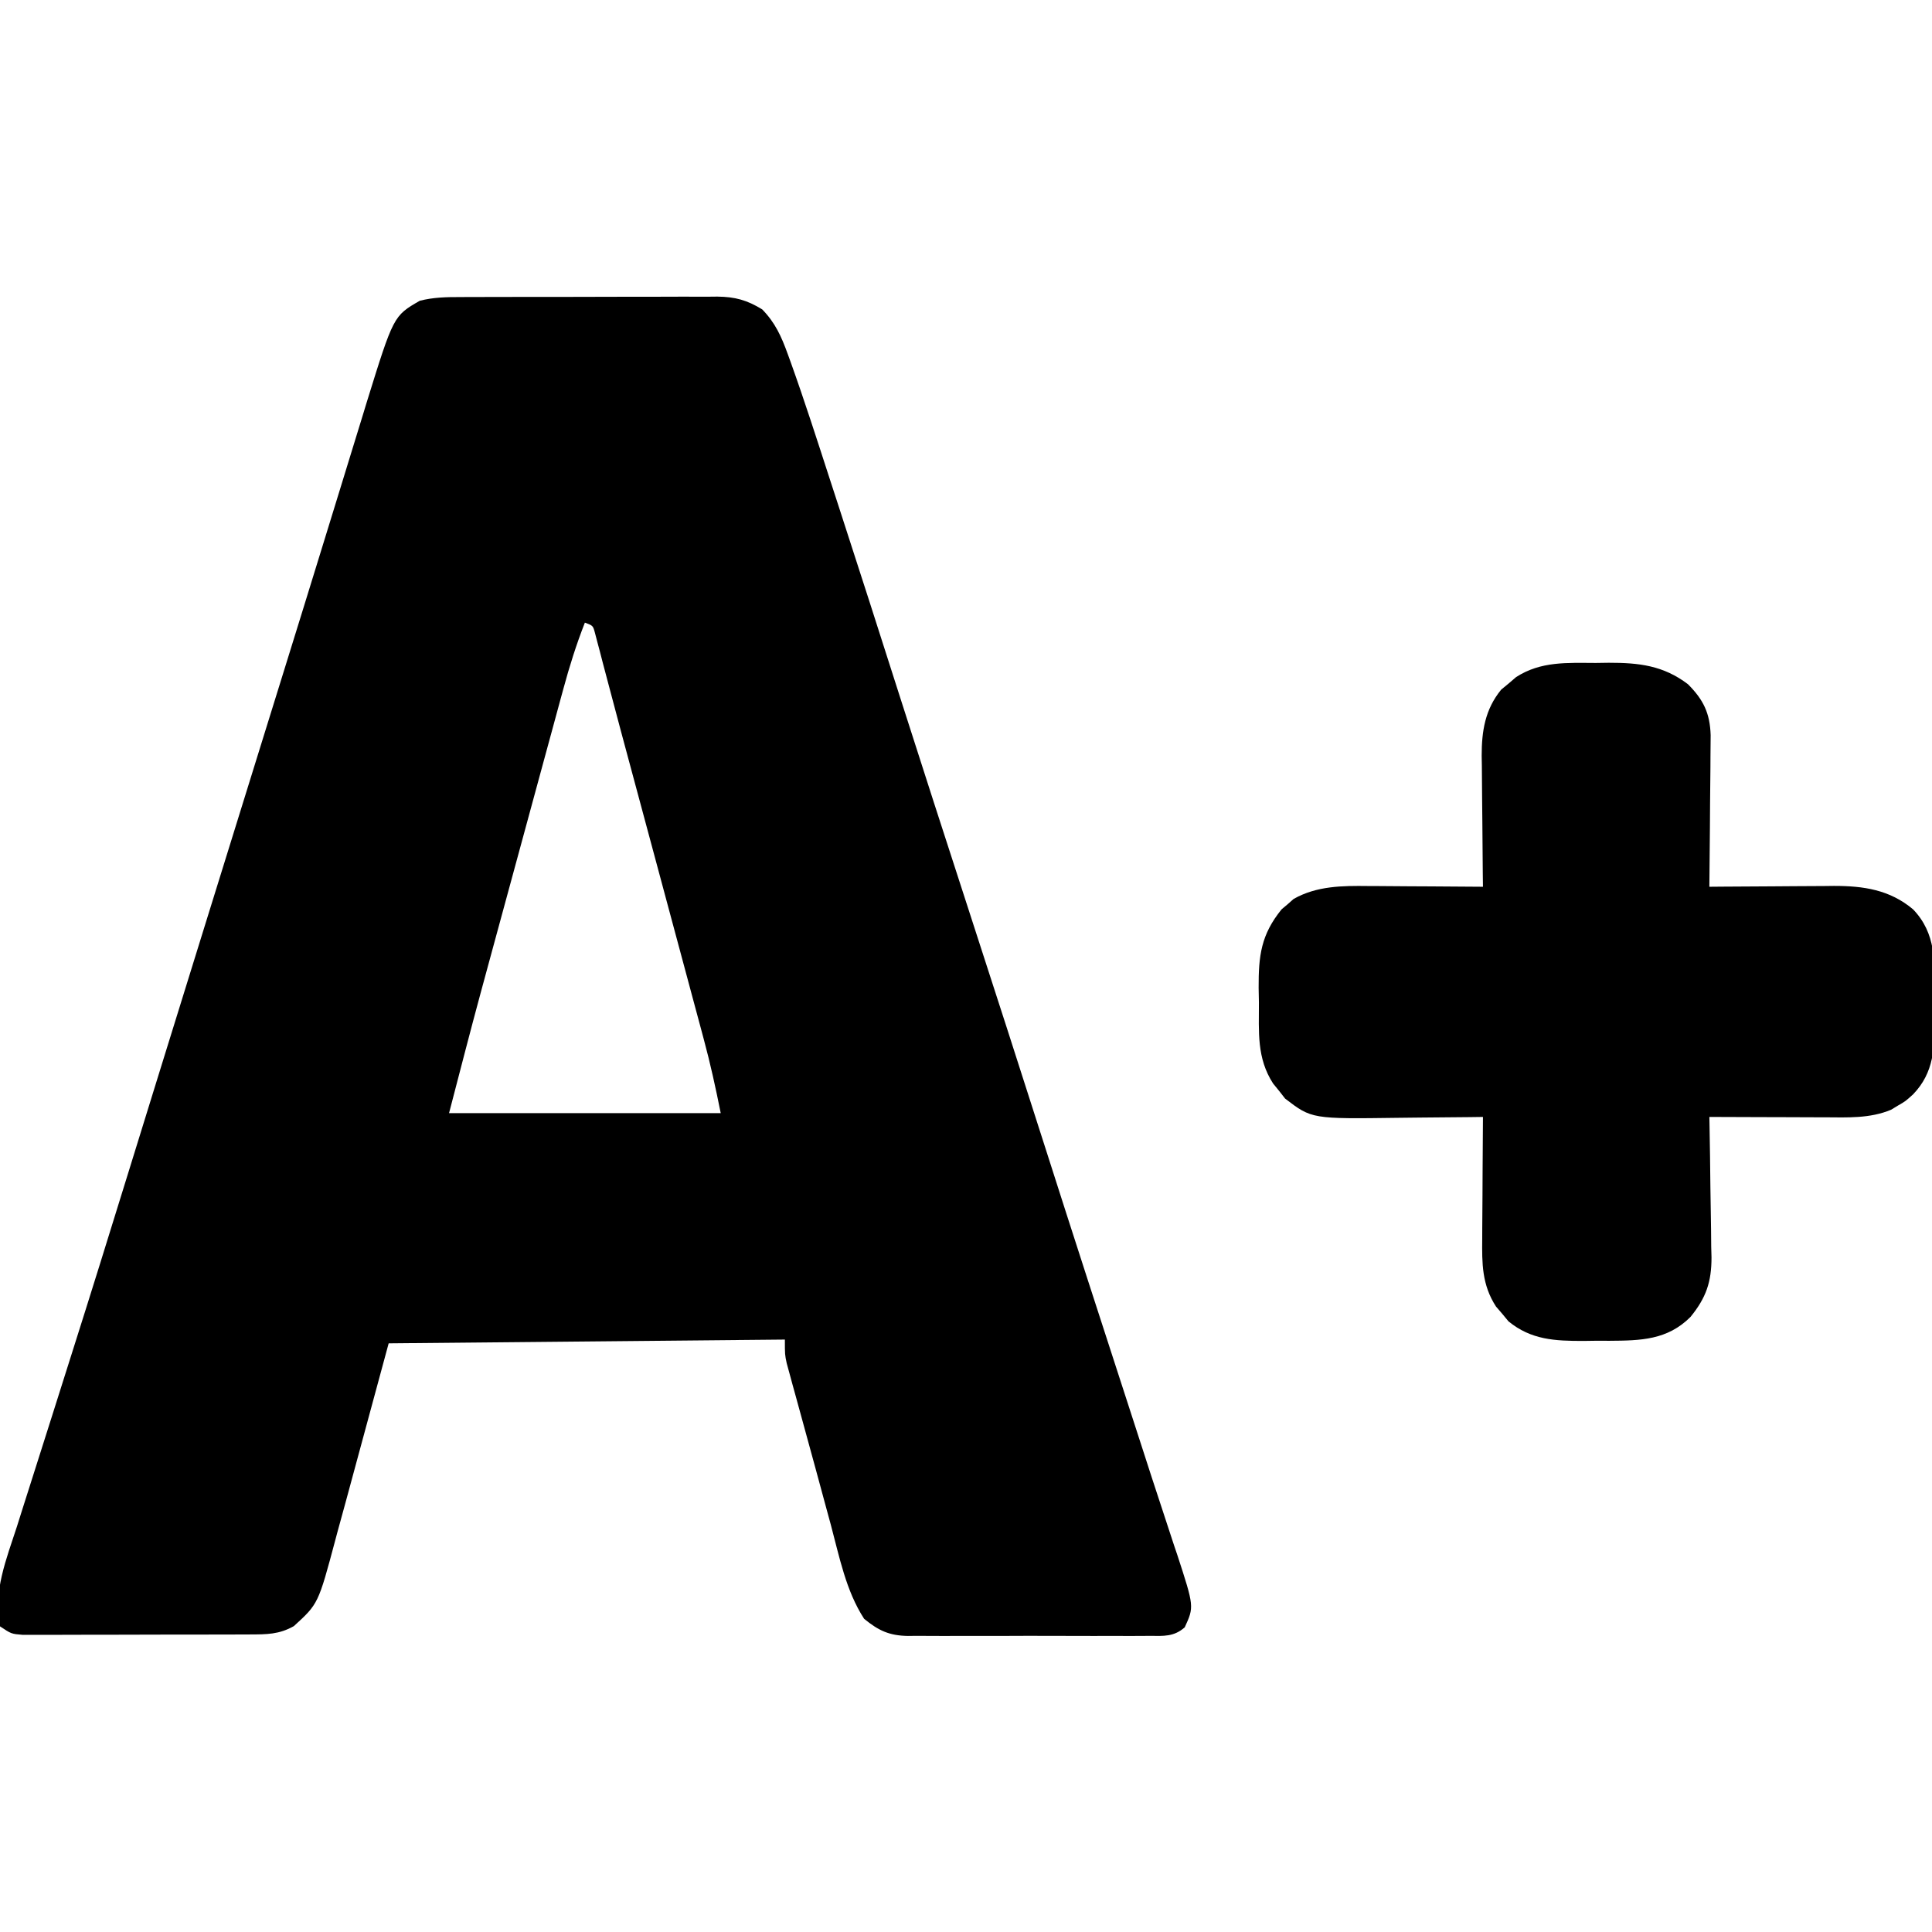 <?xml version="1.0" encoding="UTF-8"?>
<svg version="1.1" xmlns="http://www.w3.org/2000/svg" width="512" height="512">
<path d="M0 0 C0.791 -0.005 1.582 -0.01 2.397 -0.015 C5.003 -0.029 7.609 -0.028 10.215 -0.026 C12.032 -0.03 13.849 -0.034 15.666 -0.039 C19.471 -0.047 23.277 -0.046 27.082 -0.041 C31.952 -0.035 36.822 -0.052 41.692 -0.075 C45.444 -0.09 49.195 -0.091 52.947 -0.088 C54.742 -0.088 56.537 -0.094 58.333 -0.104 C60.846 -0.116 63.358 -0.109 65.871 -0.098 C66.977 -0.109 66.977 -0.109 68.105 -0.121 C72.809 -0.073 75.998 0.812 80 3.275 C83.469 6.836 85.074 10.452 86.758 15.095 C87.008 15.783 87.258 16.471 87.516 17.179 C91.194 27.425 94.516 37.796 97.875 48.15 C98.629 50.466 99.384 52.782 100.138 55.098 C105.669 72.094 111.125 89.113 116.556 106.141 C122.481 124.704 128.487 143.24 134.5 161.775 C141.349 182.888 148.174 204.009 154.919 225.156 C162.448 248.749 170.094 272.303 177.741 295.858 C178.9 299.427 180.057 302.997 181.21 306.568 C181.649 307.928 182.089 309.288 182.528 310.648 C182.739 311.302 182.95 311.955 183.168 312.629 C184.495 316.731 185.843 320.826 187.203 324.917 C187.842 326.865 188.482 328.812 189.121 330.759 C189.405 331.595 189.689 332.431 189.981 333.293 C194.469 347.068 194.469 347.068 191.966 352.533 C189.101 355.071 186.332 354.834 182.687 354.792 C181.574 354.803 181.574 354.803 180.439 354.813 C177.983 354.831 175.53 354.819 173.074 354.806 C171.367 354.809 169.659 354.812 167.951 354.818 C164.369 354.823 160.788 354.815 157.206 354.796 C152.622 354.773 148.04 354.786 143.456 354.81 C139.928 354.825 136.399 354.82 132.871 354.81 C131.181 354.807 129.492 354.811 127.803 354.82 C125.436 354.83 123.07 354.814 120.702 354.792 C120.008 354.8 119.315 354.808 118.6 354.817 C113.639 354.731 110.812 353.394 107 350.275 C102.18 342.85 100.461 333.87 98.188 325.4 C97.75 323.793 97.312 322.186 96.874 320.579 C95.994 317.352 95.119 314.123 94.249 310.893 C93.112 306.68 91.955 302.473 90.793 298.267 C90.153 295.936 89.514 293.606 88.875 291.275 C88.58 290.209 88.285 289.143 87.981 288.045 C87.717 287.069 87.452 286.093 87.18 285.087 C86.836 283.828 86.836 283.828 86.484 282.544 C86 280.275 86 280.275 86 276.275 C51.35 276.605 16.7 276.935 -19 277.275 C-24.713 298.302 -24.713 298.302 -30.397 319.337 C-31.122 321.983 -31.847 324.629 -32.574 327.275 C-32.845 328.292 -32.845 328.292 -33.121 329.33 C-37.65 346.309 -37.65 346.309 -44.125 352.212 C-48.026 354.423 -51.317 354.406 -55.719 354.42 C-56.397 354.423 -57.075 354.427 -57.774 354.43 C-60.016 354.44 -62.258 354.442 -64.5 354.443 C-66.058 354.446 -67.616 354.449 -69.174 354.453 C-72.439 354.459 -75.704 354.461 -78.969 354.46 C-83.155 354.46 -87.342 354.474 -91.528 354.491 C-94.745 354.502 -97.962 354.504 -101.179 354.503 C-102.723 354.505 -104.267 354.509 -105.811 354.517 C-107.967 354.526 -110.124 354.524 -112.281 354.518 C-113.509 354.519 -114.737 354.52 -116.002 354.522 C-119 354.275 -119 354.275 -122 352.275 C-123.953 343.344 -120.25 334.248 -117.523 325.853 C-117.044 324.338 -116.567 322.822 -116.09 321.307 C-115.07 318.067 -114.039 314.831 -113.001 311.598 C-111.349 306.451 -109.718 301.297 -108.091 296.143 C-106.405 290.805 -104.718 285.468 -103.024 280.133 C-97.935 264.113 -92.948 248.062 -87.988 232.001 C-85.946 225.388 -83.897 218.776 -81.849 212.165 C-81.184 210.015 -80.518 207.866 -79.853 205.716 C-75.492 191.63 -71.122 177.546 -66.75 163.462 C-66.385 162.287 -66.02 161.112 -65.645 159.902 C-63.825 154.04 -62.005 148.177 -60.185 142.315 C-57.585 133.938 -54.985 125.562 -52.386 117.184 C-50.517 111.163 -48.648 105.143 -46.777 99.123 C-43.268 87.826 -39.766 76.528 -36.292 65.221 C-34.855 60.545 -33.414 55.871 -31.973 51.197 C-30.992 48.015 -30.013 44.831 -29.039 41.647 C-27.962 38.128 -26.878 34.611 -25.793 31.095 C-25.482 30.073 -25.171 29.05 -24.851 27.997 C-17.713 4.988 -17.713 4.988 -10.75 0.979 C-7.152 0.057 -3.688 -0.012 0 0 Z M33 86.275 C30.728 92.082 28.9 97.888 27.276 103.906 C27.022 104.836 26.768 105.765 26.506 106.723 C25.671 109.782 24.841 112.843 24.012 115.904 C23.426 118.057 22.839 120.21 22.252 122.363 C21.022 126.879 19.794 131.395 18.568 135.912 C17.015 141.634 15.458 147.355 13.899 153.076 C12.393 158.602 10.89 164.128 9.387 169.654 C9.109 170.676 8.83 171.699 8.543 172.753 C7.732 175.736 6.922 178.719 6.112 181.703 C5.886 182.533 5.66 183.364 5.427 184.219 C2.538 194.884 -0.21 205.582 -3 216.275 C20.76 216.275 44.52 216.275 69 216.275 C67.668 209.613 66.252 203.122 64.482 196.584 C64.237 195.672 63.993 194.76 63.742 193.82 C62.94 190.83 62.134 187.841 61.328 184.853 C60.762 182.745 60.197 180.637 59.631 178.529 C58.144 172.987 56.652 167.446 55.16 161.905 C53.958 157.439 52.759 152.972 51.559 148.505 C47.054 131.716 47.054 131.716 42.524 114.934 C41.448 110.956 40.394 106.972 39.35 102.985 C38.813 100.957 38.275 98.928 37.738 96.899 C37.492 95.946 37.247 94.994 36.994 94.013 C36.645 92.708 36.645 92.708 36.29 91.376 C35.988 90.221 35.988 90.221 35.68 89.042 C35.149 87.068 35.149 87.068 33 86.275 Z " fill="#000000" transform="translate(122,78.725)"/>
<path d="M0 0 C1.146 -0.016 2.292 -0.032 3.473 -0.049 C11.472 -0.053 17.889 0.66 24.438 5.625 C28.561 9.748 30.276 13.313 30.466 19.125 C30.465 20.997 30.448 22.87 30.418 24.742 C30.414 25.733 30.409 26.723 30.405 27.743 C30.388 30.892 30.351 34.039 30.312 37.188 C30.297 39.328 30.284 41.469 30.271 43.609 C30.238 48.844 30.188 54.078 30.125 59.312 C31.295 59.302 32.465 59.292 33.67 59.281 C38.038 59.244 42.407 59.222 46.775 59.203 C48.661 59.193 50.546 59.179 52.432 59.162 C55.152 59.137 57.873 59.126 60.594 59.117 C61.427 59.107 62.261 59.097 63.12 59.086 C70.947 59.084 77.945 60.094 84.125 65.312 C90.217 71.656 89.895 79.323 89.777 87.576 C89.75 89.809 89.777 92.037 89.809 94.27 C89.828 101.899 89.709 108.514 84.125 114.312 C82.098 116.152 82.098 116.152 80.188 117.25 C79.56 117.63 78.932 118.011 78.285 118.402 C72.715 120.749 66.721 120.446 60.789 120.41 C59.91 120.409 59.03 120.407 58.124 120.406 C55.333 120.4 52.541 120.388 49.75 120.375 C47.85 120.37 45.951 120.365 44.051 120.361 C39.409 120.35 34.767 120.333 30.125 120.312 C30.136 120.858 30.147 121.404 30.159 121.967 C30.27 127.678 30.345 133.388 30.4 139.099 C30.425 141.227 30.459 143.355 30.502 145.483 C30.563 148.551 30.591 151.619 30.613 154.688 C30.639 155.631 30.665 156.574 30.691 157.545 C30.694 164.074 29.258 168.232 25.125 173.312 C18.984 179.453 11.909 179.582 3.658 179.635 C2.513 179.632 1.368 179.628 0.188 179.625 C-1.525 179.649 -1.525 179.649 -3.271 179.674 C-10.776 179.678 -17.08 179.413 -23.117 174.48 C-23.656 173.827 -24.195 173.173 -24.75 172.5 C-25.581 171.531 -25.581 171.531 -26.43 170.543 C-30.157 164.791 -30.147 159.15 -30.07 152.539 C-30.067 151.615 -30.065 150.692 -30.062 149.74 C-30.051 146.806 -30.025 143.872 -30 140.938 C-29.99 138.941 -29.981 136.945 -29.973 134.949 C-29.951 130.07 -29.916 125.191 -29.875 120.312 C-31.034 120.328 -32.194 120.344 -33.388 120.36 C-37.731 120.415 -42.073 120.449 -46.416 120.477 C-48.287 120.492 -50.159 120.513 -52.031 120.539 C-75.251 120.855 -75.251 120.855 -82.312 115.445 C-82.828 114.783 -83.344 114.12 -83.875 113.438 C-84.411 112.78 -84.948 112.123 -85.5 111.445 C-89.86 104.682 -89.242 97.798 -89.25 90 C-89.274 88.706 -89.299 87.413 -89.324 86.08 C-89.35 77.568 -88.701 72.032 -83.234 65.289 C-82.703 64.843 -82.172 64.397 -81.625 63.938 C-81.104 63.476 -80.583 63.015 -80.047 62.539 C-73.925 59.082 -67.177 59.033 -60.344 59.117 C-59.029 59.121 -59.029 59.121 -57.688 59.126 C-54.917 59.137 -52.146 59.162 -49.375 59.188 C-47.484 59.198 -45.594 59.207 -43.703 59.215 C-39.094 59.237 -34.484 59.271 -29.875 59.312 C-29.891 58.082 -29.906 56.852 -29.923 55.584 C-29.977 50.992 -30.011 46.4 -30.04 41.808 C-30.055 39.825 -30.075 37.843 -30.101 35.86 C-30.138 33.001 -30.155 30.141 -30.168 27.281 C-30.183 26.404 -30.199 25.526 -30.215 24.622 C-30.217 18.063 -29.331 12.318 -25.043 7.07 C-24.389 6.531 -23.736 5.993 -23.062 5.438 C-22.417 4.883 -21.771 4.329 -21.105 3.758 C-14.543 -0.495 -7.523 -0.021 0 0 Z " fill="#000000" transform="translate(422.875,175.688)"/>
</svg>
